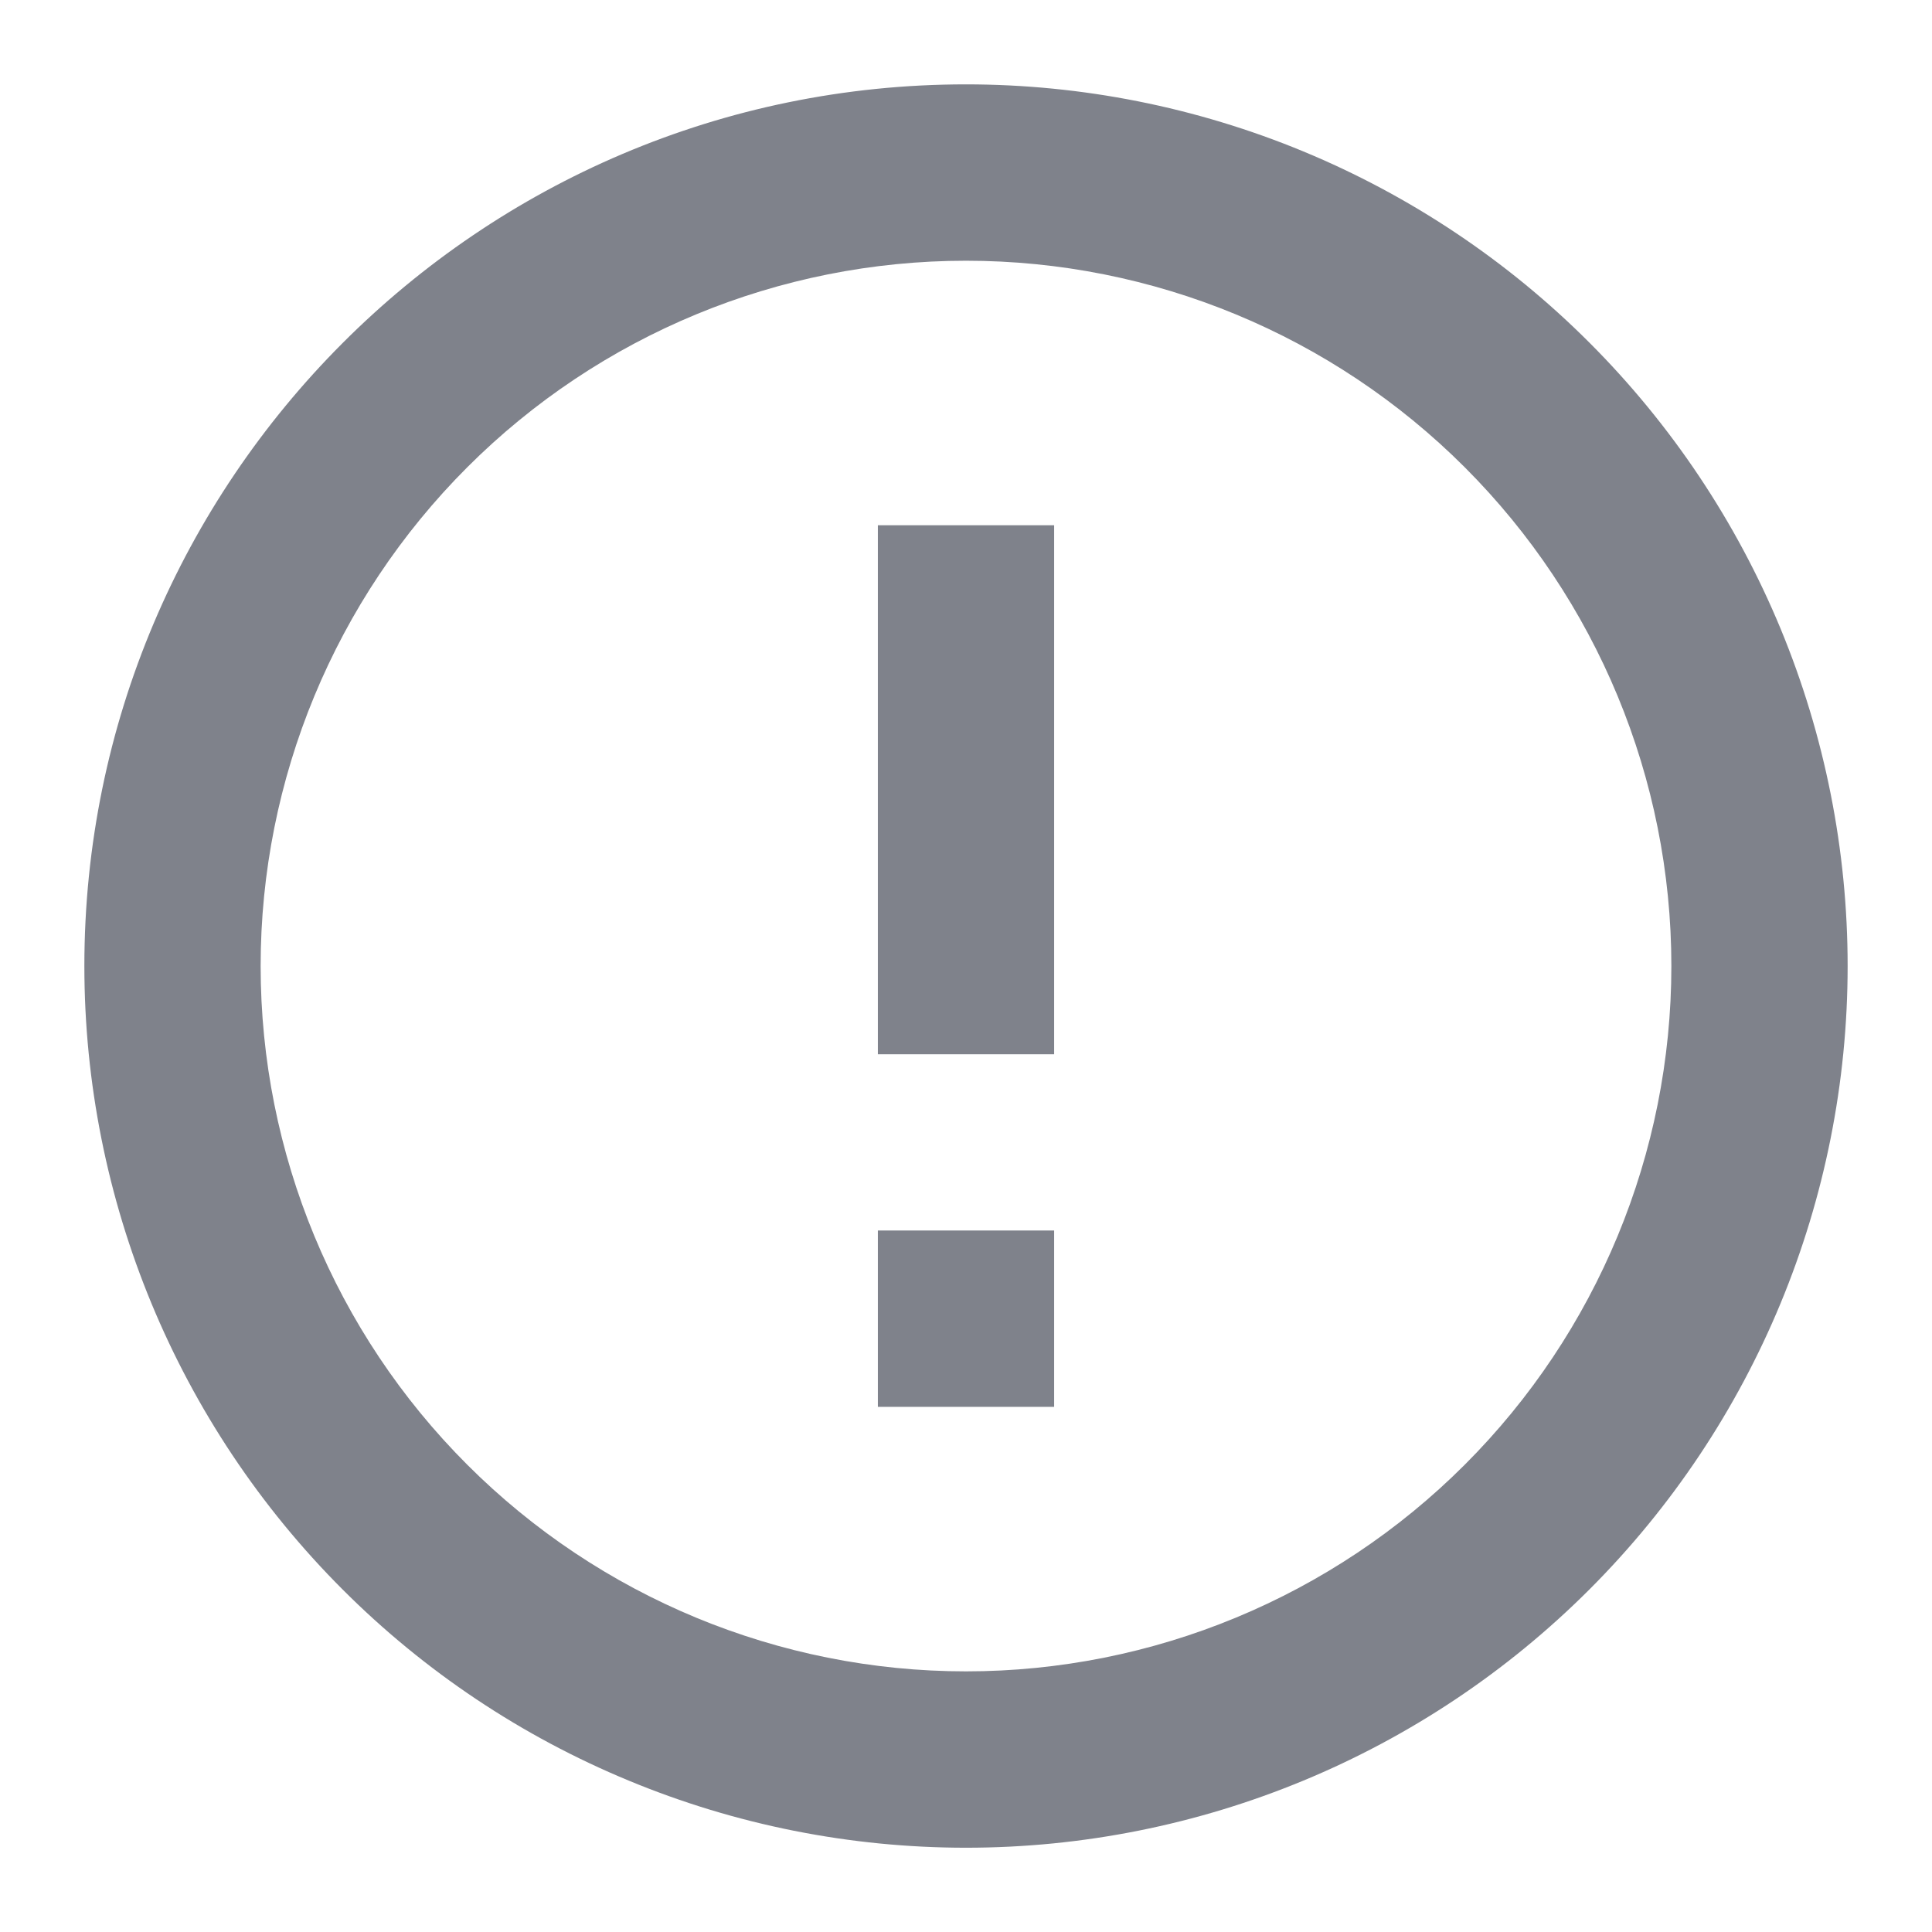 <svg width="21" height="21" viewBox="0 0 21 21" fill="none" xmlns="http://www.w3.org/2000/svg">
<path d="M9.542 13.375H11.458V15.292H9.542V13.375ZM9.542 5.709H11.458V11.459H9.542V5.709ZM10.5 0.917C5.2 0.917 0.917 5.229 0.917 10.5C0.917 13.042 1.926 15.479 3.724 17.277C4.613 18.167 5.67 18.873 6.833 19.354C7.995 19.836 9.242 20.084 10.5 20.084C13.042 20.084 15.479 19.074 17.276 17.277C19.074 15.479 20.083 13.042 20.083 10.5C20.083 9.242 19.835 7.996 19.354 6.833C18.872 5.67 18.166 4.614 17.276 3.724C16.387 2.834 15.33 2.128 14.167 1.646C13.005 1.165 11.758 0.917 10.5 0.917ZM10.5 18.167C8.467 18.167 6.517 17.359 5.079 15.921C3.641 14.484 2.833 12.534 2.833 10.5C2.833 8.467 3.641 6.517 5.079 5.079C6.517 3.641 8.467 2.834 10.5 2.834C12.533 2.834 14.483 3.641 15.921 5.079C17.359 6.517 18.167 8.467 18.167 10.5C18.167 12.534 17.359 14.484 15.921 15.921C14.483 17.359 12.533 18.167 10.5 18.167Z" fill="#7F828B"/>
</svg>
